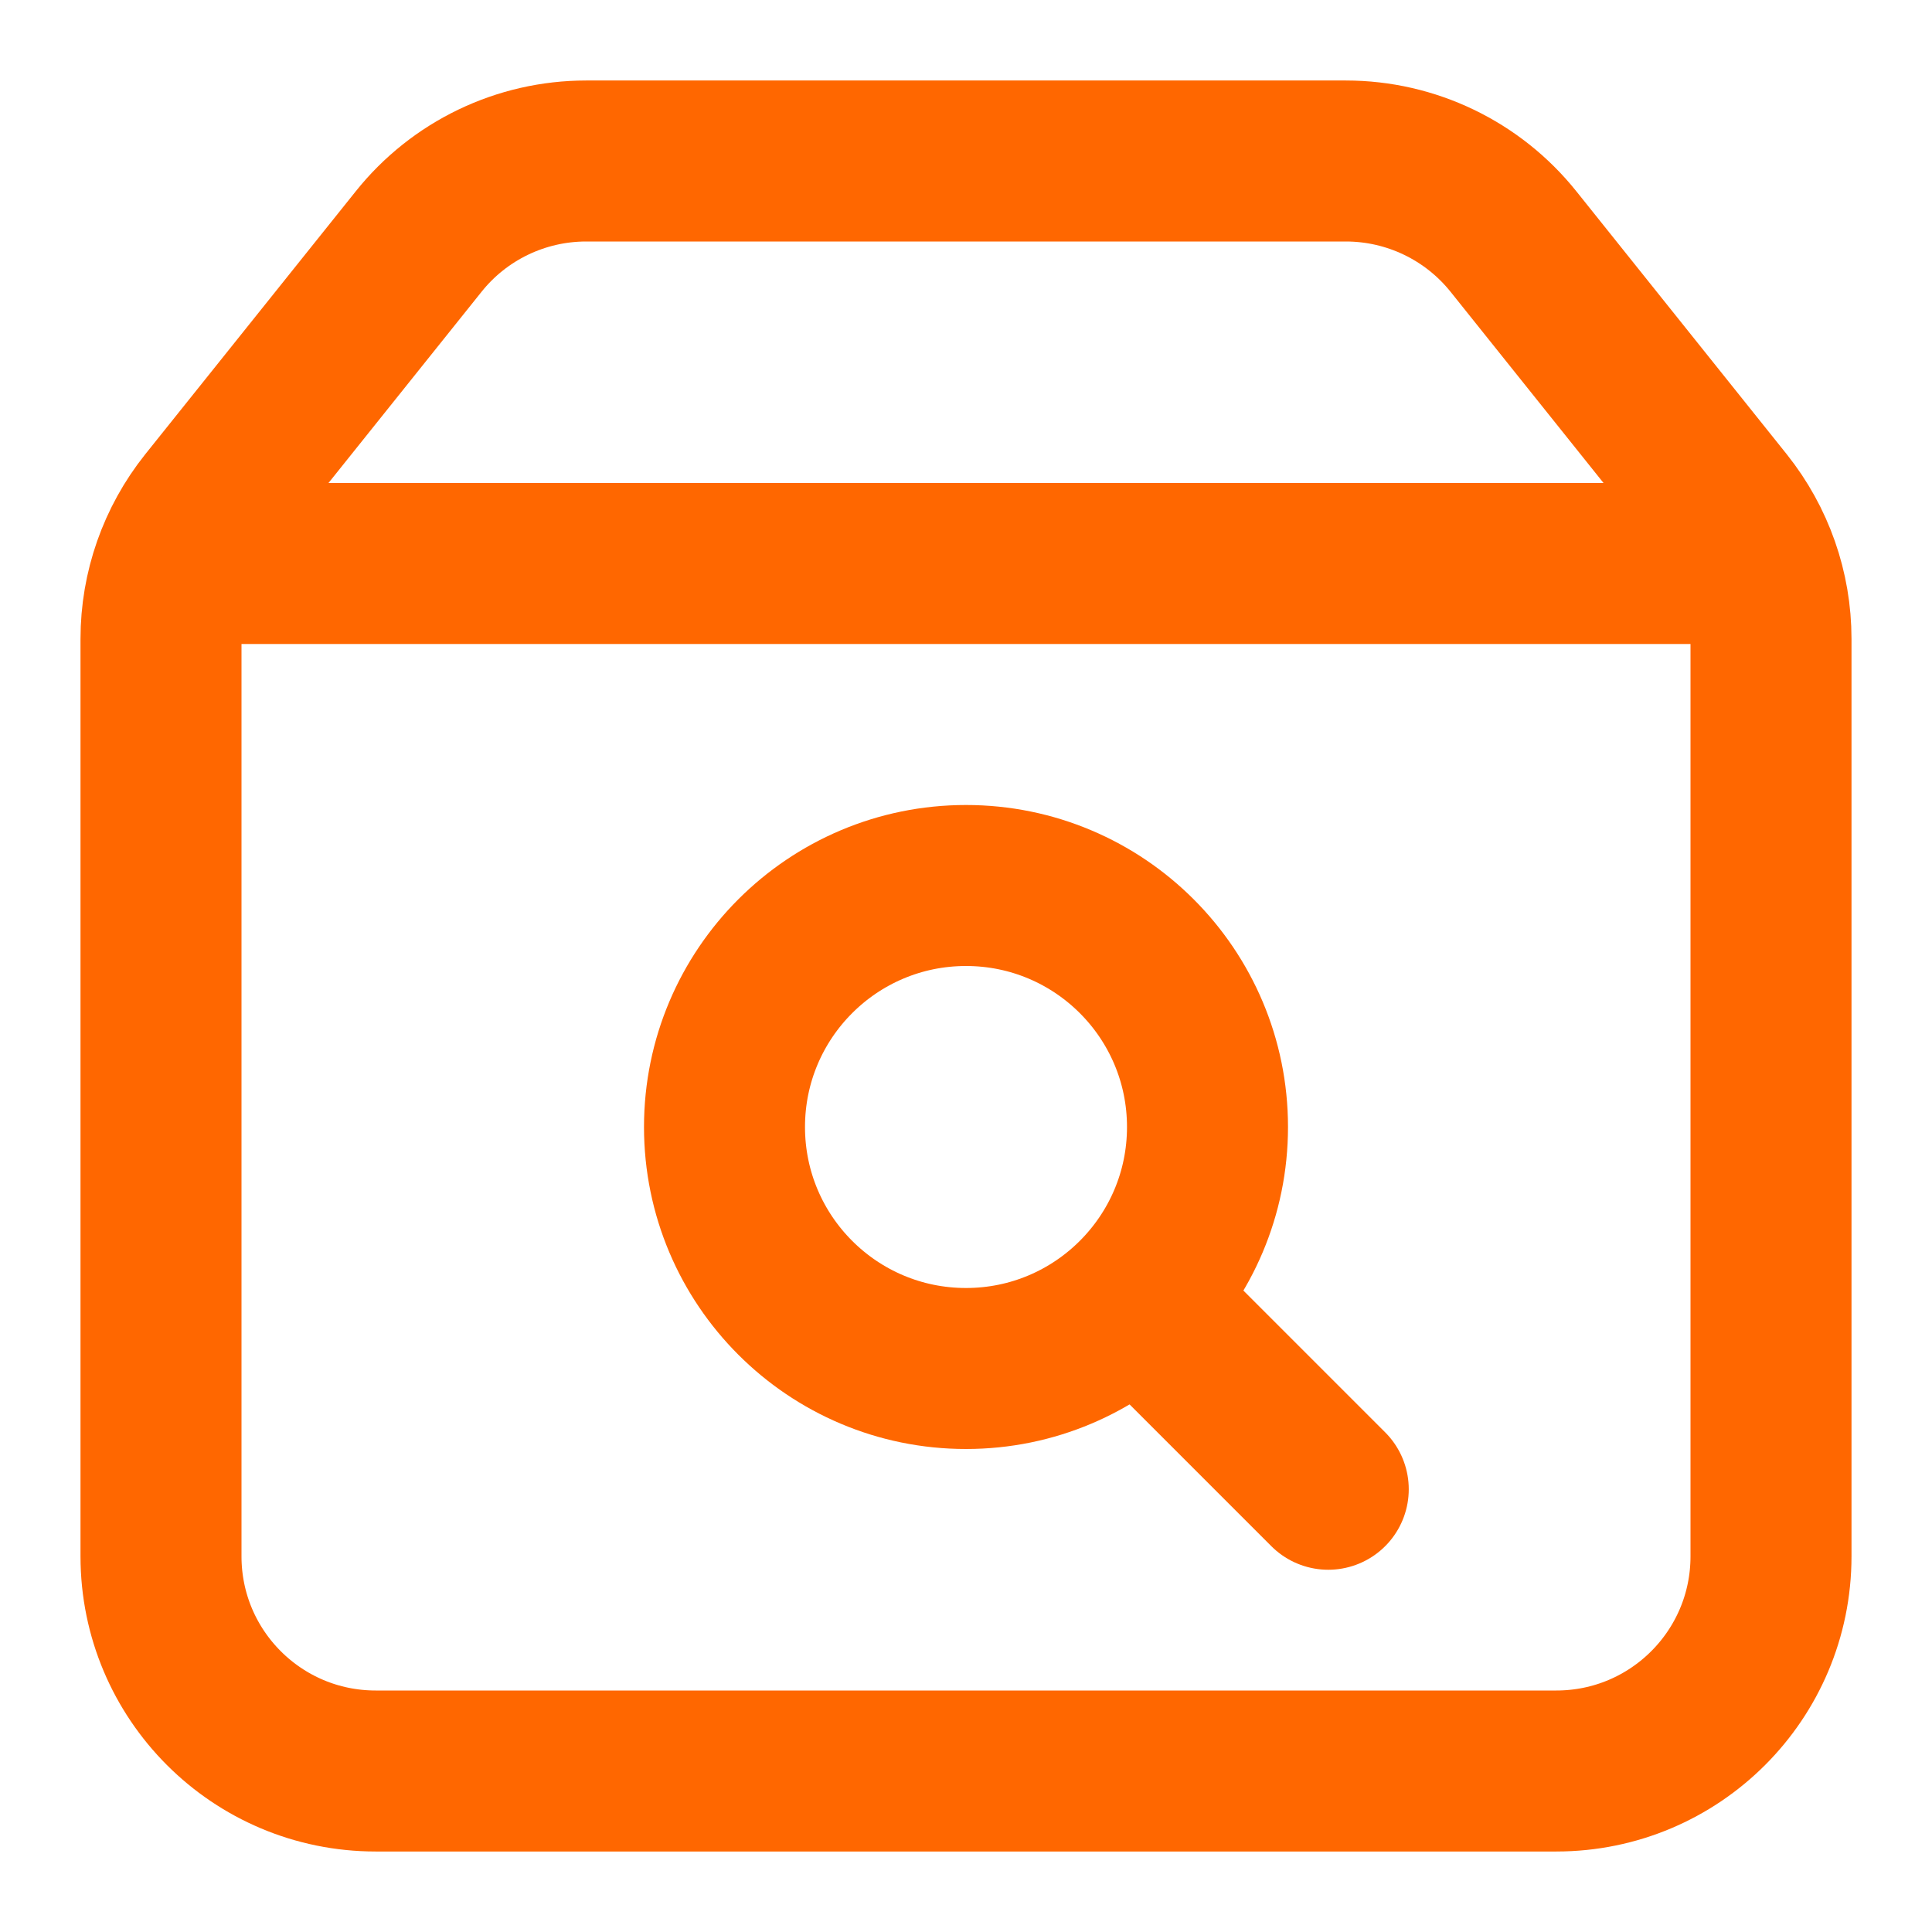 <svg width="18" height="18" viewBox="0 0 18 18" fill="none" xmlns="http://www.w3.org/2000/svg">
<g clip-path="url(#clip0_2123_32759)">
<circle cx="9" cy="10.5" r="2.25" stroke="#FF6700" stroke-width="1.5"/>
<path d="M16.5 14.5V5.952C16.5 5.497 16.345 5.057 16.062 4.702L14.101 2.251C13.721 1.776 13.146 1.5 12.539 1.5H5.461C4.854 1.5 4.279 1.776 3.9 2.251L1.938 4.702C1.655 5.057 1.5 5.497 1.5 5.952V14.5C1.5 15.605 2.395 16.5 3.5 16.5H14.5C15.605 16.5 16.5 15.605 16.5 14.5Z" stroke="#FF6700" stroke-width="1.5" stroke-linejoin="round"/>
<path d="M2.25 5.25H15.75" stroke="#FF6700" stroke-width="1.5" stroke-linecap="round" stroke-linejoin="round"/>
<path d="M10.875 12.375L12.375 13.875" stroke="#FF6700" stroke-width="1.5" stroke-linecap="round" stroke-linejoin="round"/>
</g>
<defs>
<clipPath id="clip0_2123_32759">
<rect width="18" height="18" fill="white"/>
</clipPath>
</defs>
</svg>
